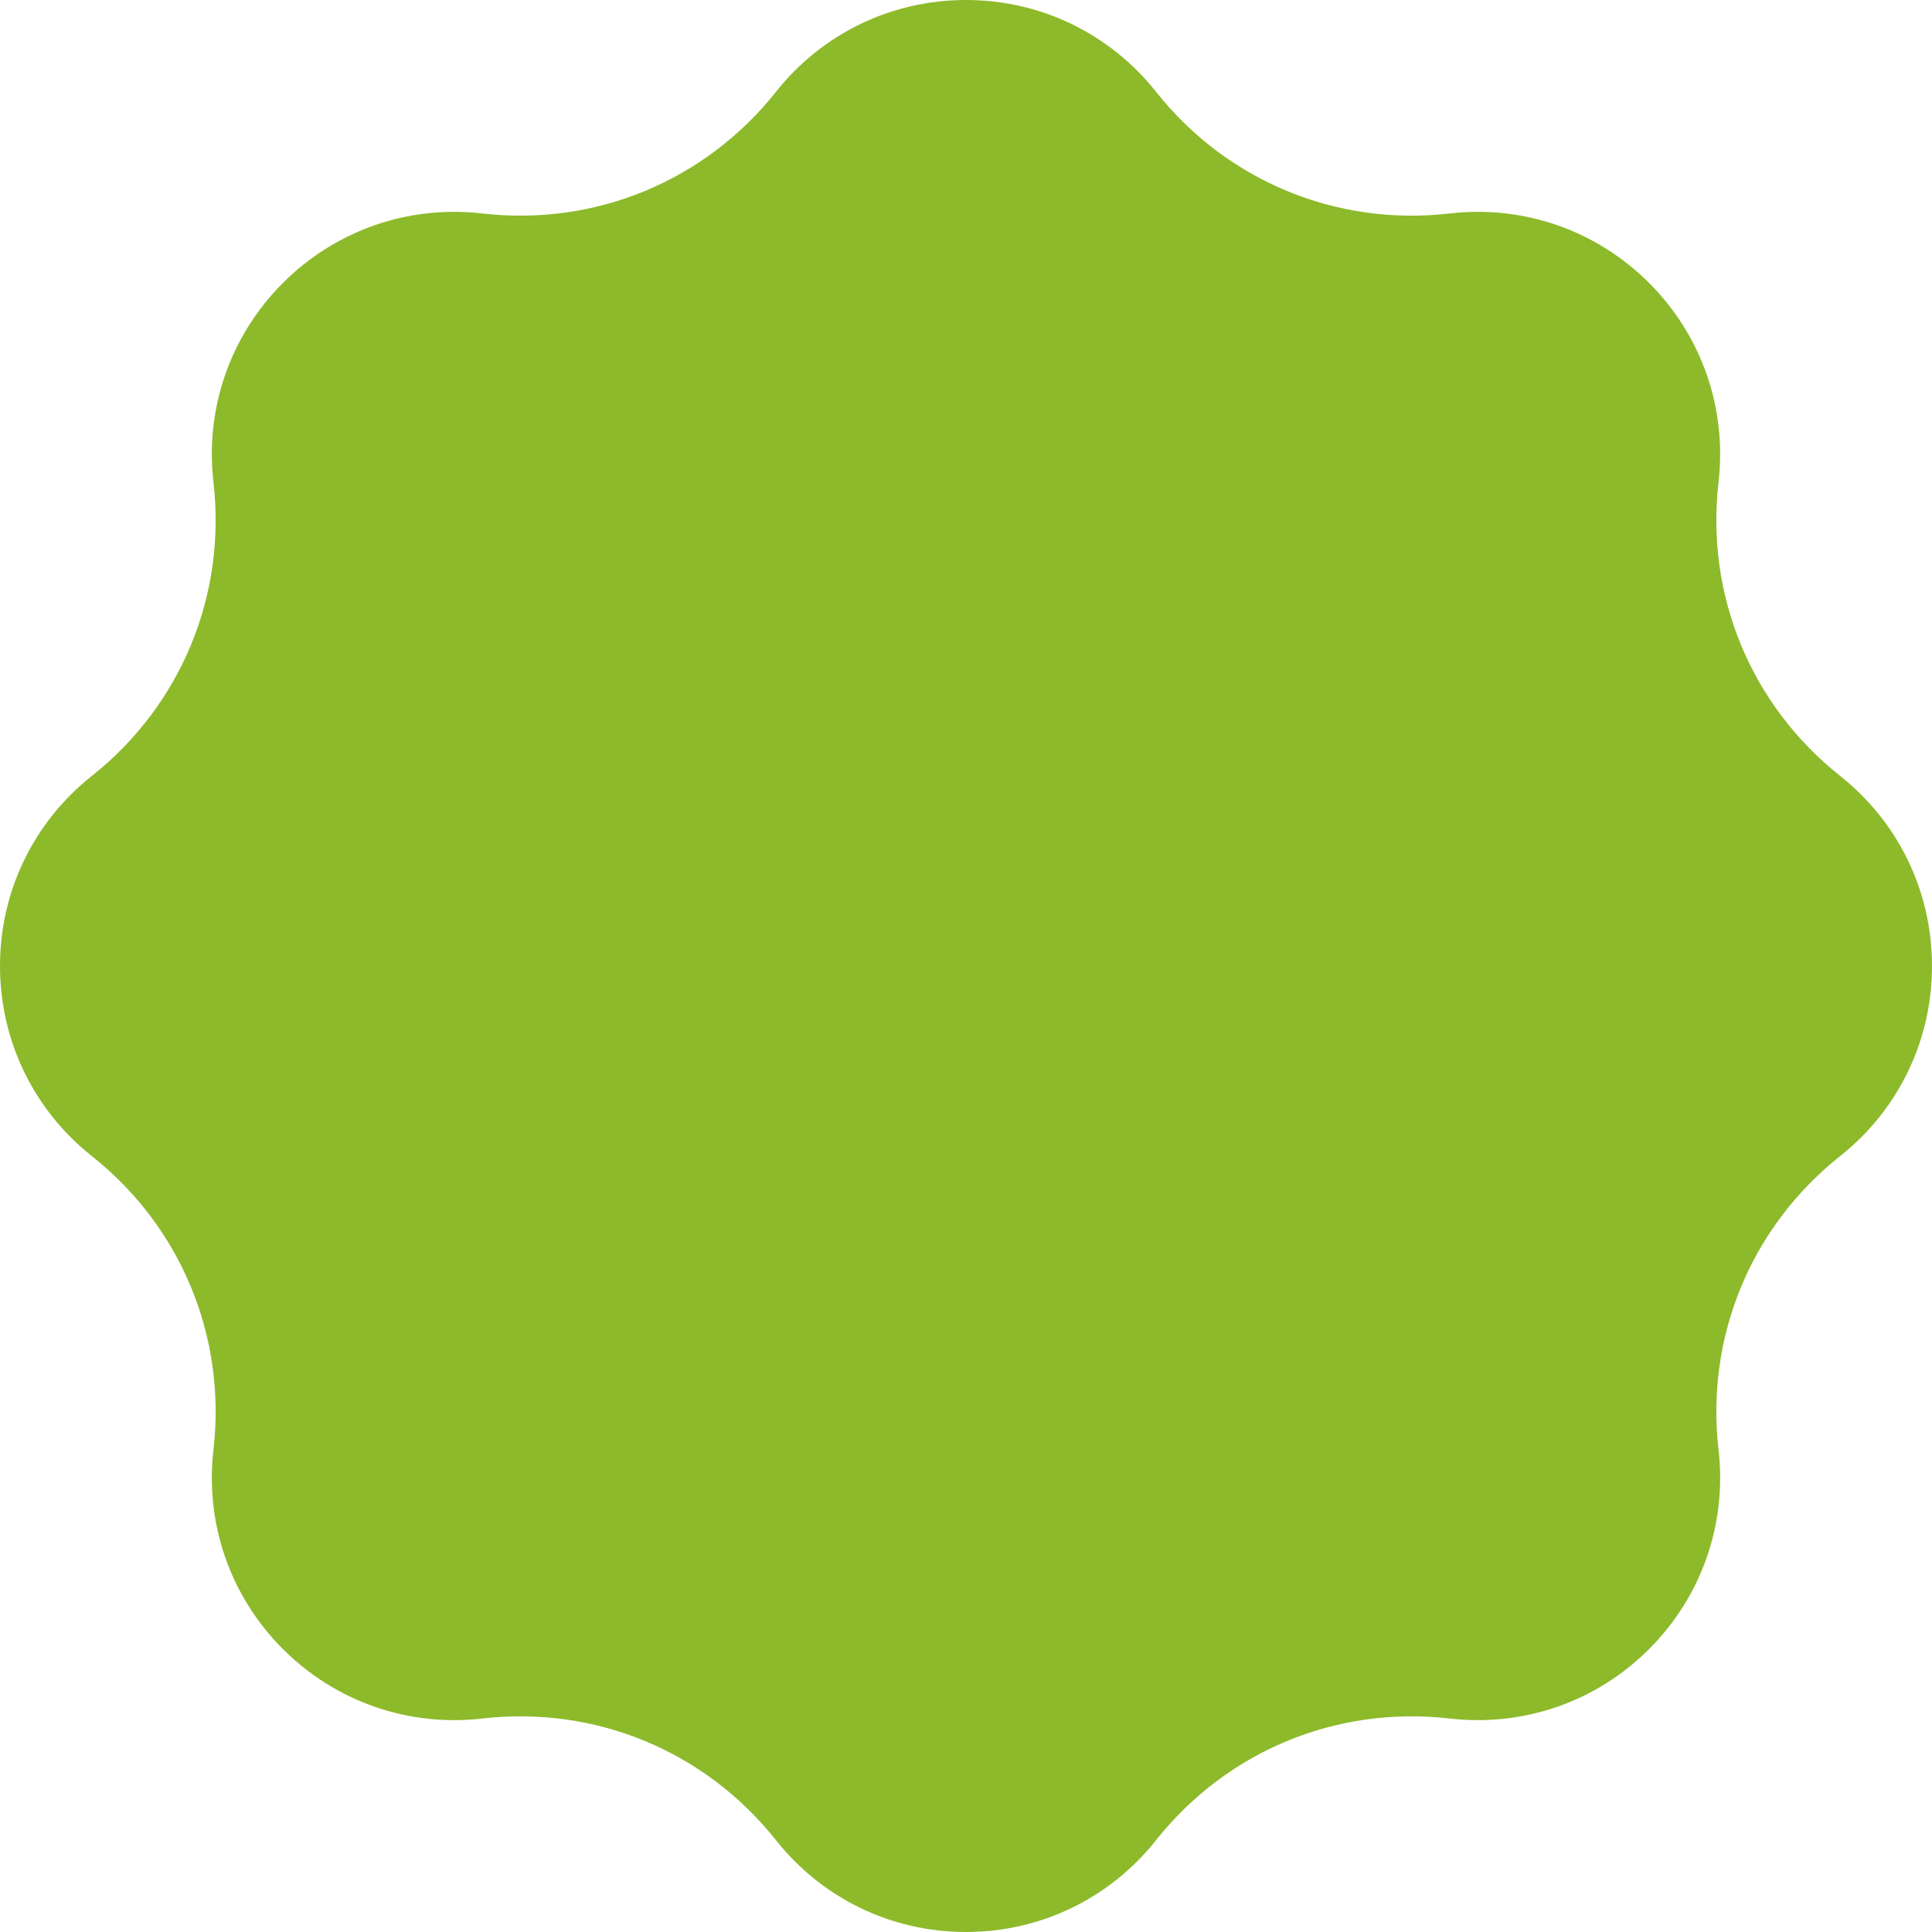 <svg width="81" height="81" viewBox="0 0 81 81" fill="none" xmlns="http://www.w3.org/2000/svg">
<path d="M77.15 32.532C73.411 29.564 71.504 24.961 72.05 20.218C72.407 17.115 71.346 14.069 69.138 11.862C66.929 9.654 63.884 8.592 60.781 8.95C56.036 9.495 51.435 7.589 48.468 3.85C46.527 1.403 43.623 0 40.5 0C37.377 0 34.473 1.403 32.532 3.85C29.564 7.589 24.963 9.495 20.219 8.95C17.116 8.592 14.07 9.654 11.862 11.862C9.654 14.069 8.592 17.115 8.949 20.219C9.495 24.961 7.589 29.564 3.849 32.532C1.403 34.473 0 37.377 0 40.5C0 43.622 1.403 46.527 3.849 48.468C7.589 51.436 9.495 56.039 8.949 60.782C8.592 63.885 9.654 66.931 11.862 69.138C14.07 71.346 17.119 72.408 20.218 72.05C24.961 71.504 29.564 73.411 32.532 77.15C34.473 79.597 37.377 81 40.5 81C43.623 81 46.527 79.597 48.468 77.15C51.436 73.411 56.037 71.505 60.781 72.05C63.884 72.407 66.93 71.346 69.138 69.138C71.346 66.931 72.408 63.885 72.051 60.782C71.504 56.039 73.411 51.436 77.151 48.468C79.597 46.527 81 43.623 81 40.5C81 37.377 79.597 34.473 77.15 32.532Z" fill="#8DBA2B"/>
</svg>
